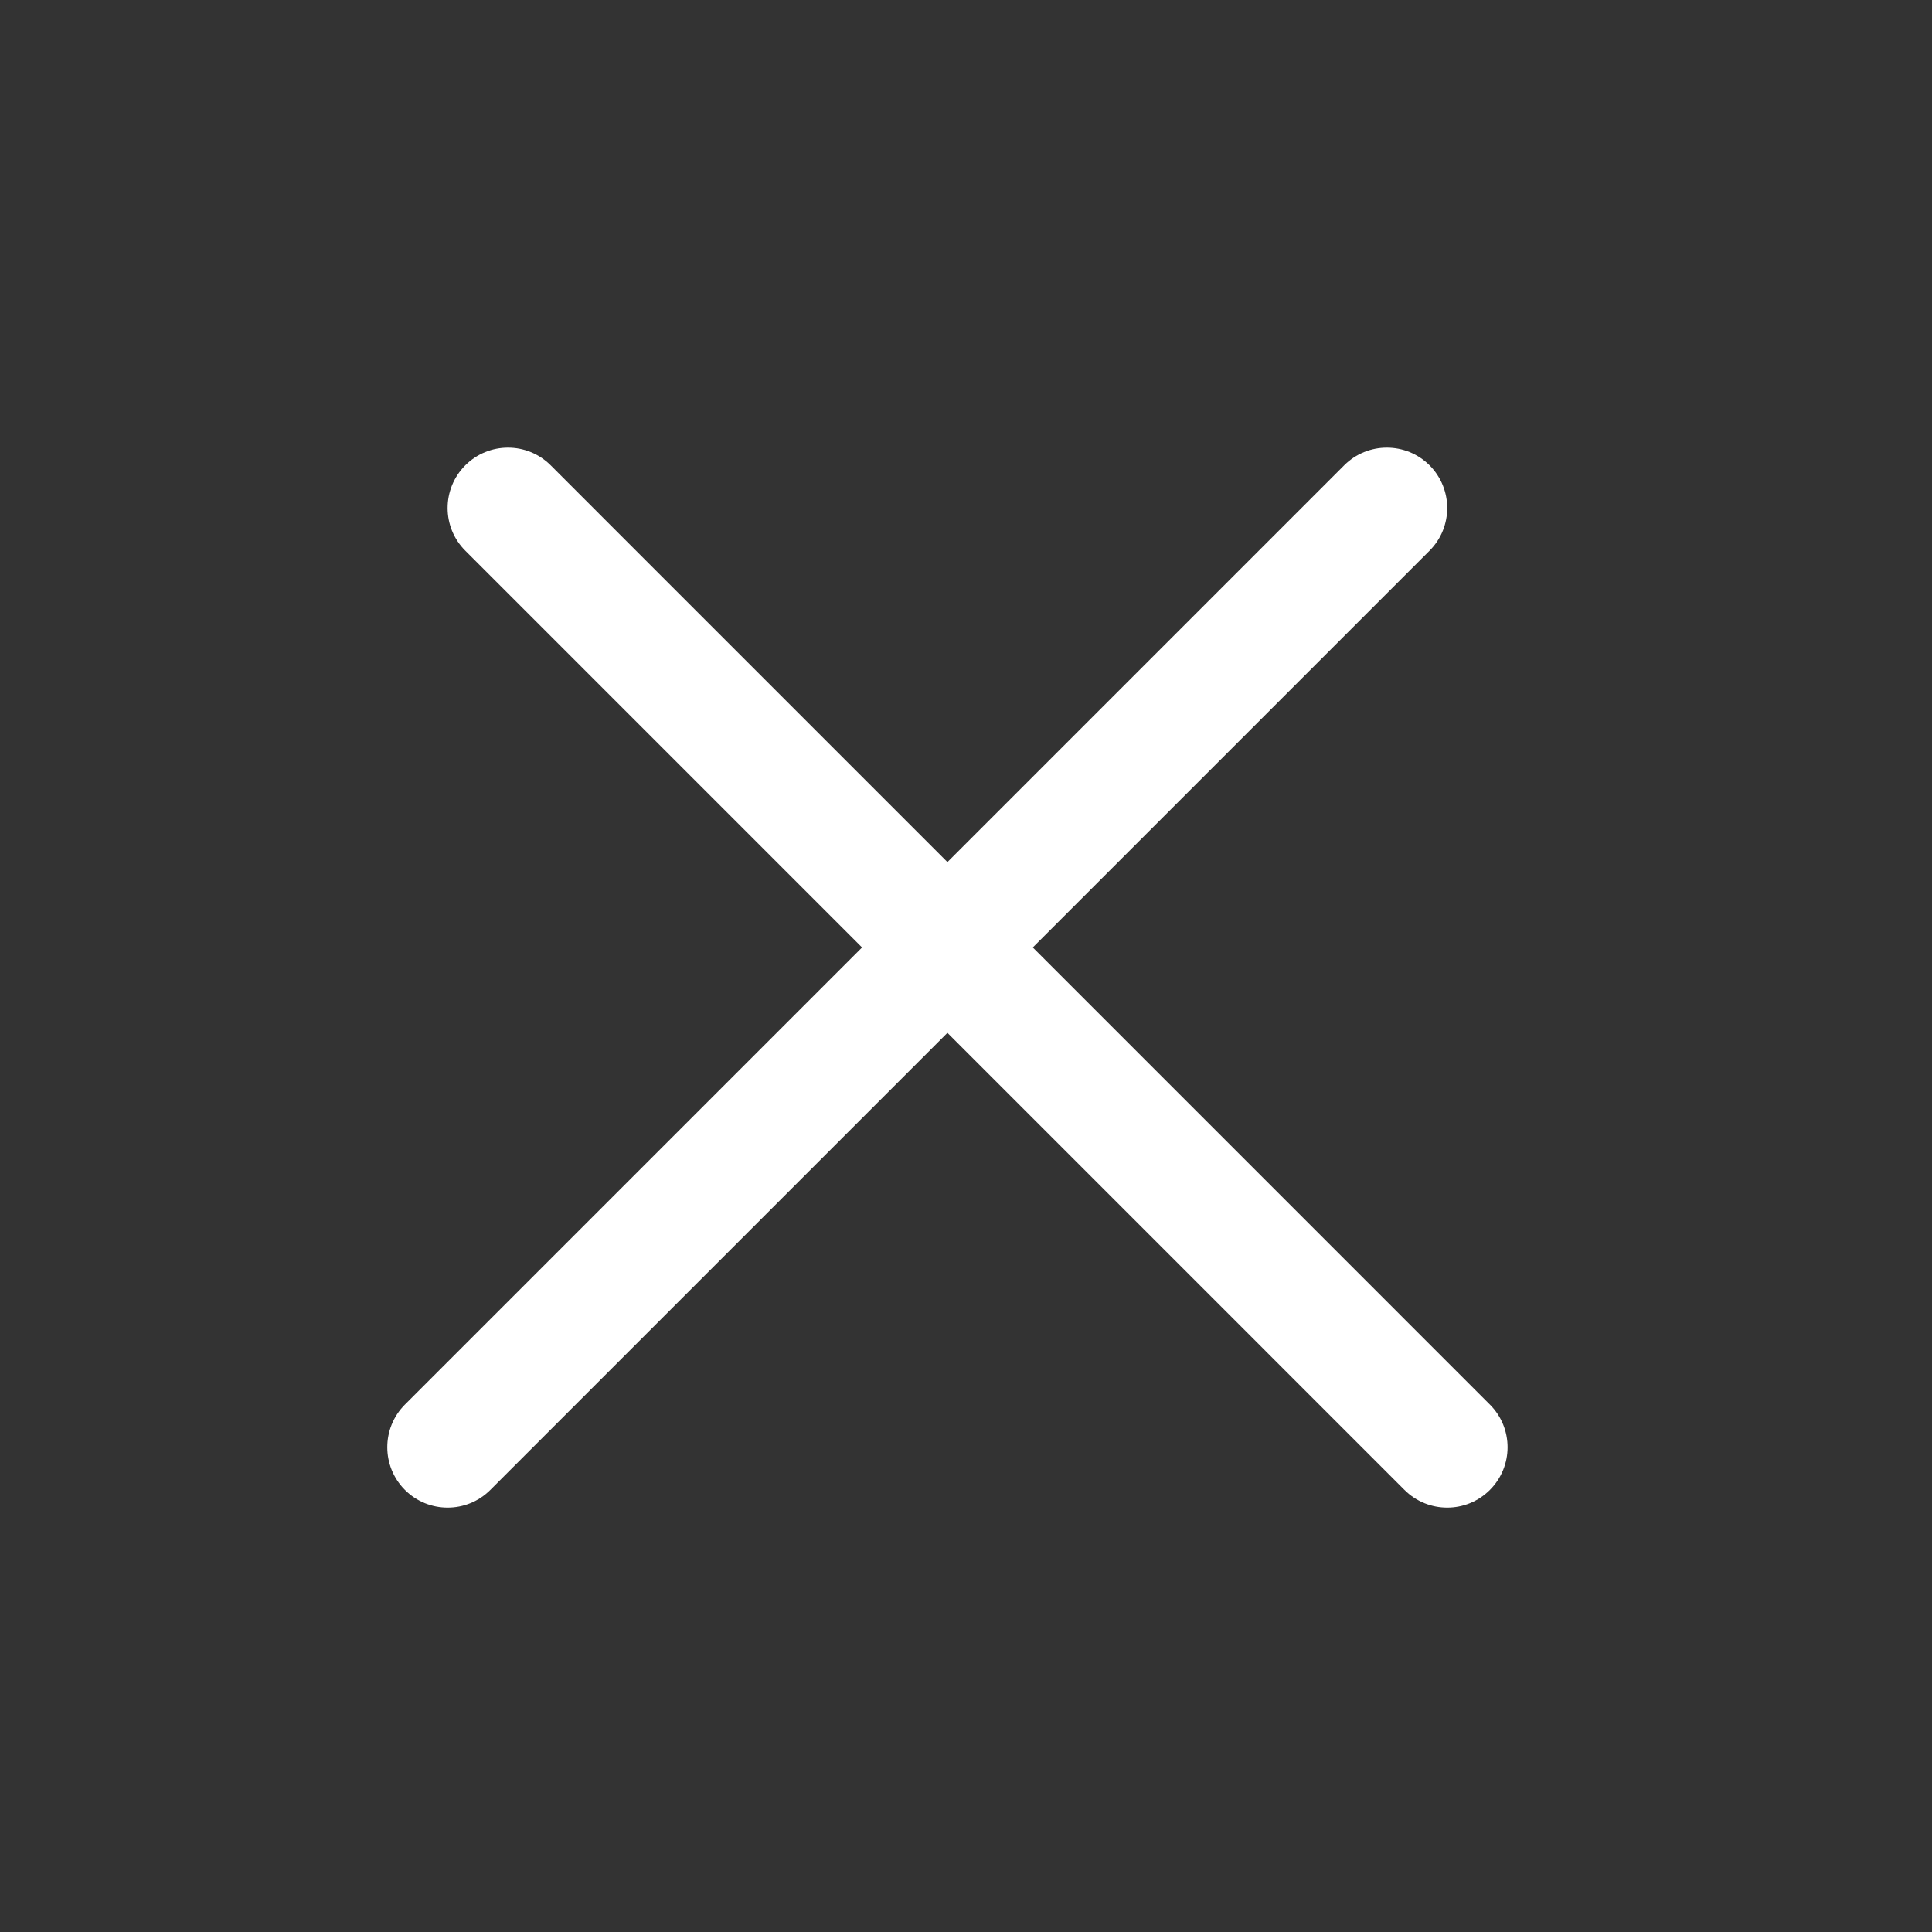 <svg width="32" height="32" viewBox="0 0 32 32" fill="none" xmlns="http://www.w3.org/2000/svg">
<rect x="0" y="0" width="32" height="32" fill="#333333" stroke="none"/>
<path fill-rule="evenodd" clip-rule="evenodd" d="M7.707 7.707C8.097 7.317 8.731 7.317 9.121 7.707L24.677 23.264C25.068 23.654 25.068 24.287 24.677 24.678C24.287 25.068 23.654 25.068 23.263 24.678L7.707 9.121C7.316 8.731 7.316 8.098 7.707 7.707Z" fill="white"/>
<path fill-rule="evenodd" clip-rule="evenodd" d="M16 16C16 15.448 16.019 15 16.042 15H16.958C16.981 15 17 15.448 17 16C17 16.552 16.981 17 16.958 17H16.042C16.019 17 16 16.552 16 16Z" fill="white"/>
<path fill-rule="evenodd" clip-rule="evenodd" d="M6.707 24.678C6.317 24.287 6.317 23.654 6.707 23.264L22.264 7.707C22.654 7.317 23.287 7.317 23.678 7.707C24.068 8.098 24.068 8.731 23.678 9.121L8.121 24.678C7.731 25.068 7.098 25.068 6.707 24.678Z" fill="white"/>
</svg>
